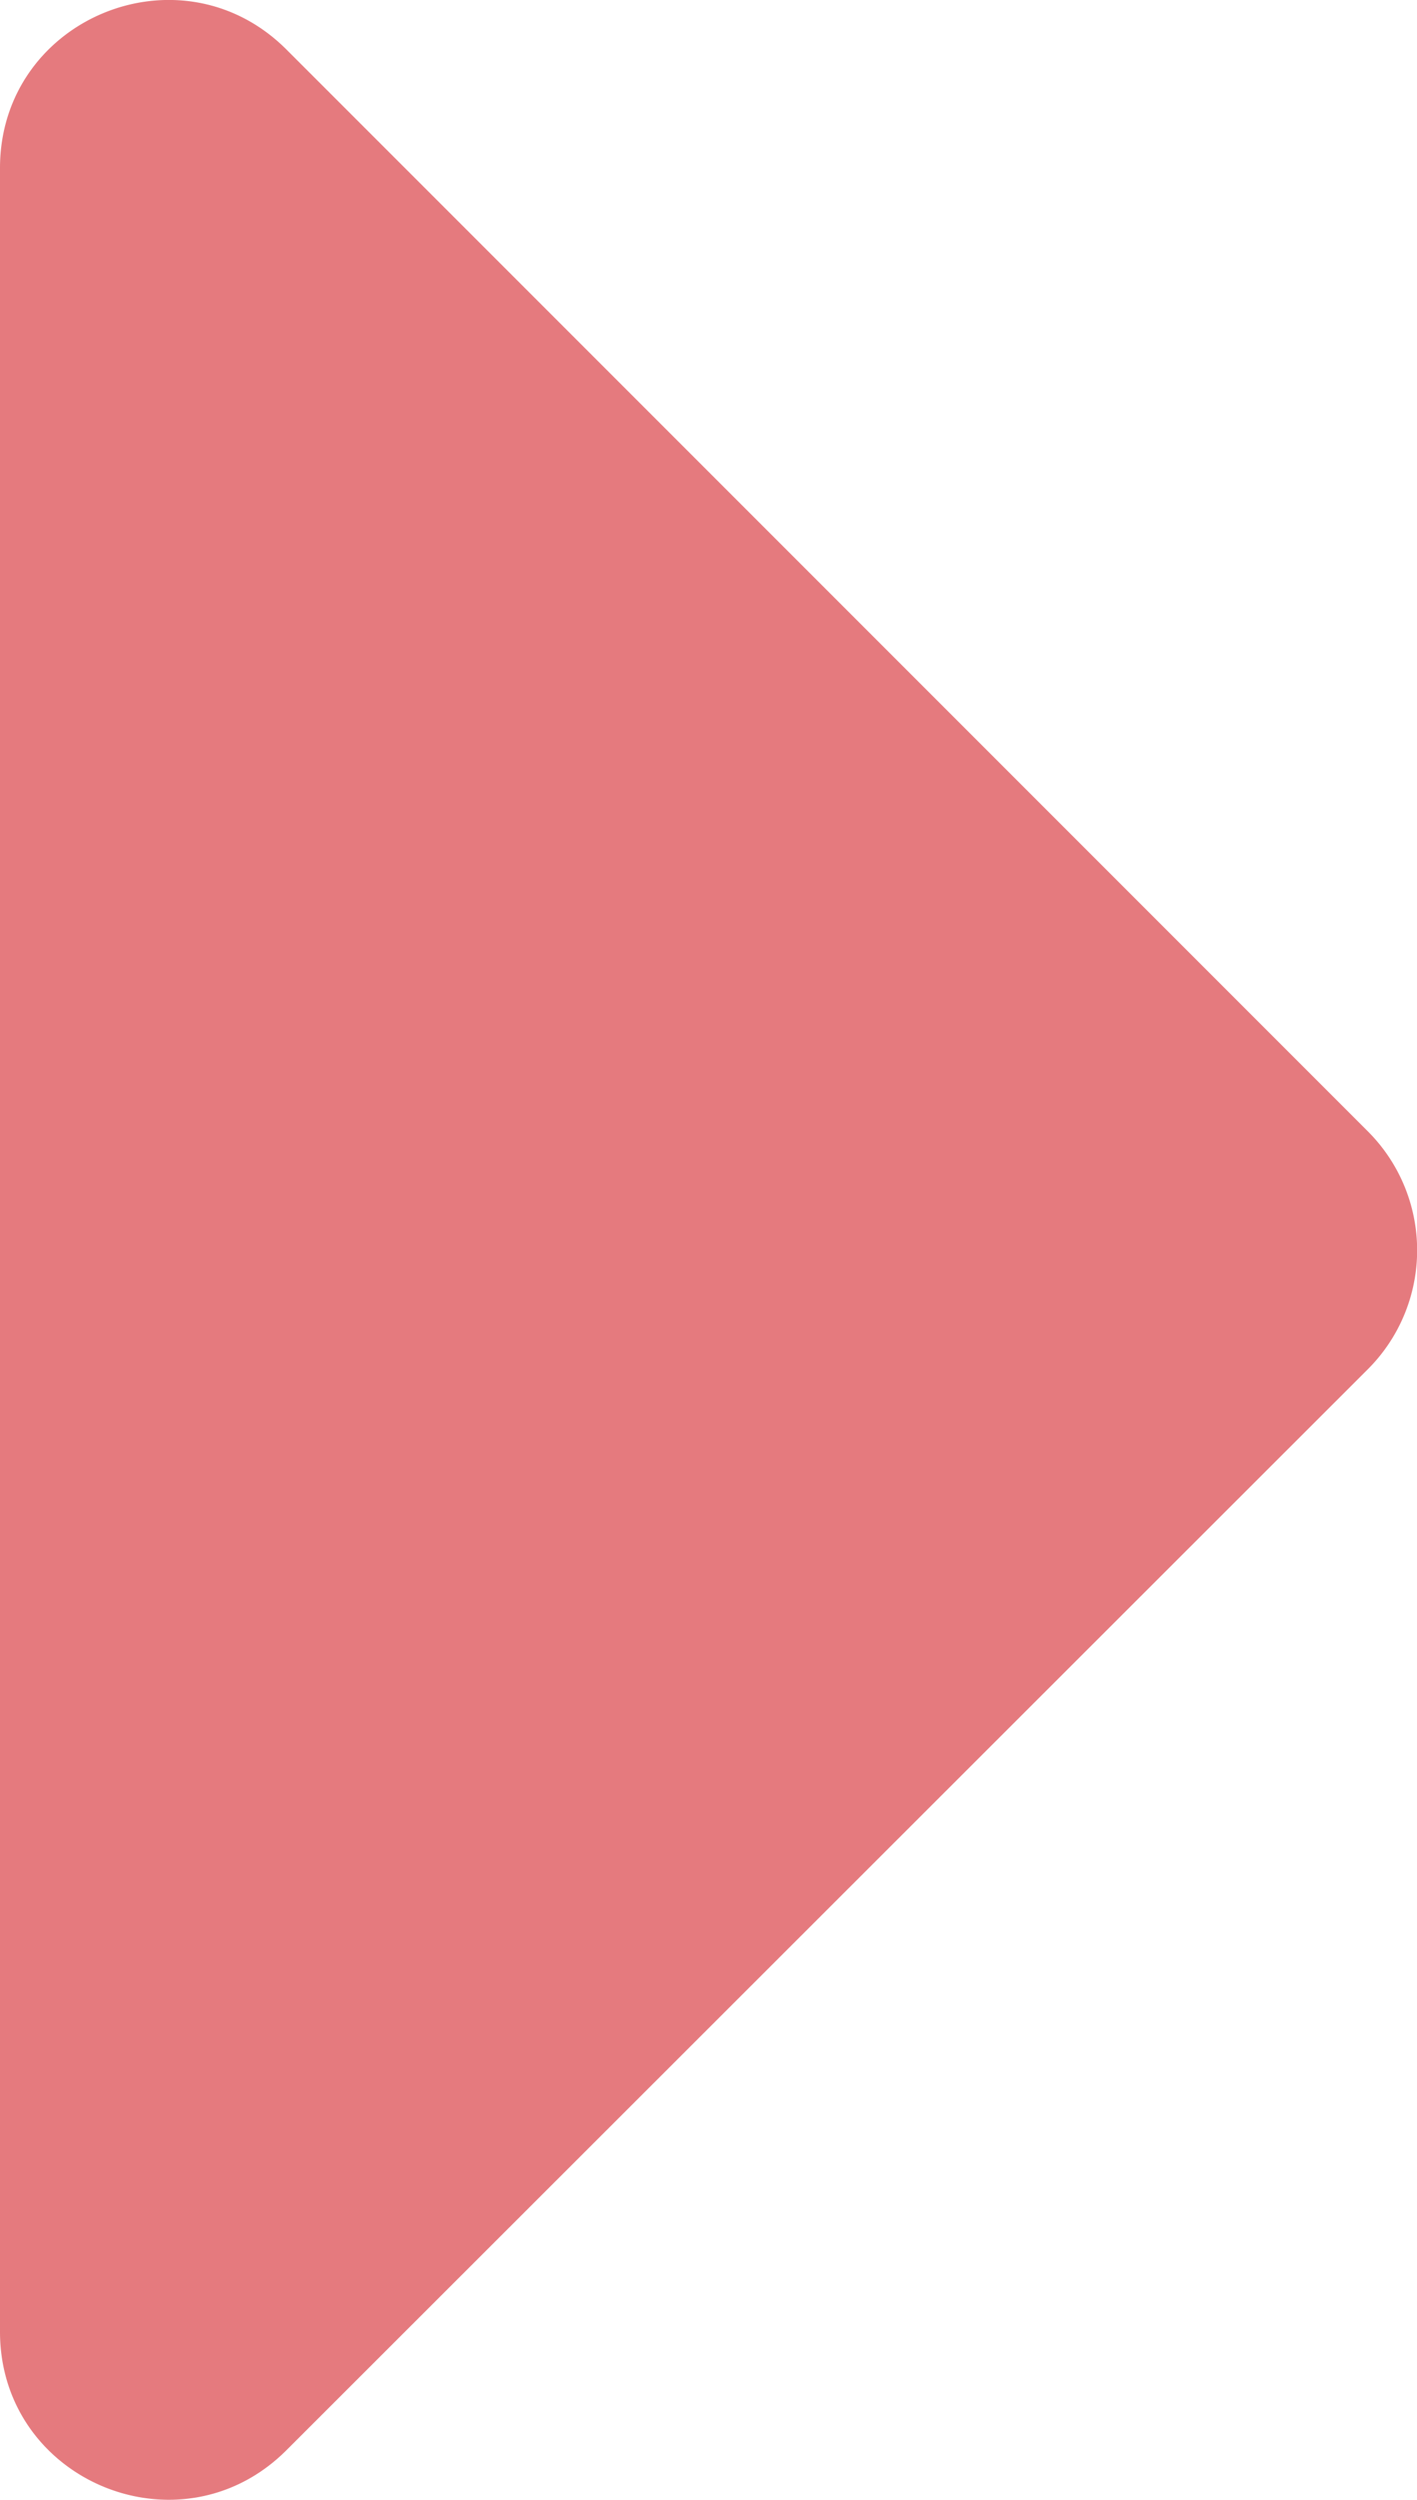 <svg xmlns="http://www.w3.org/2000/svg" width="168.65" height="297.41" viewBox="0 0 168.65 297.41"><defs><style>.cls-1{fill:#e57a7e;}</style></defs><g id="レイヤー_2" data-name="レイヤー 2"><g id="レイヤー_1-2" data-name="レイヤー 1"><path class="cls-1" d="M0,277.4V20C0,2.2,21.5-6.7,34.1,5.9L162.8,134.6a20,20,0,0,1,0,28.3L34.1,291.5C21.5,304.1,0,295.2,0,277.4Z"/></g></g></svg>